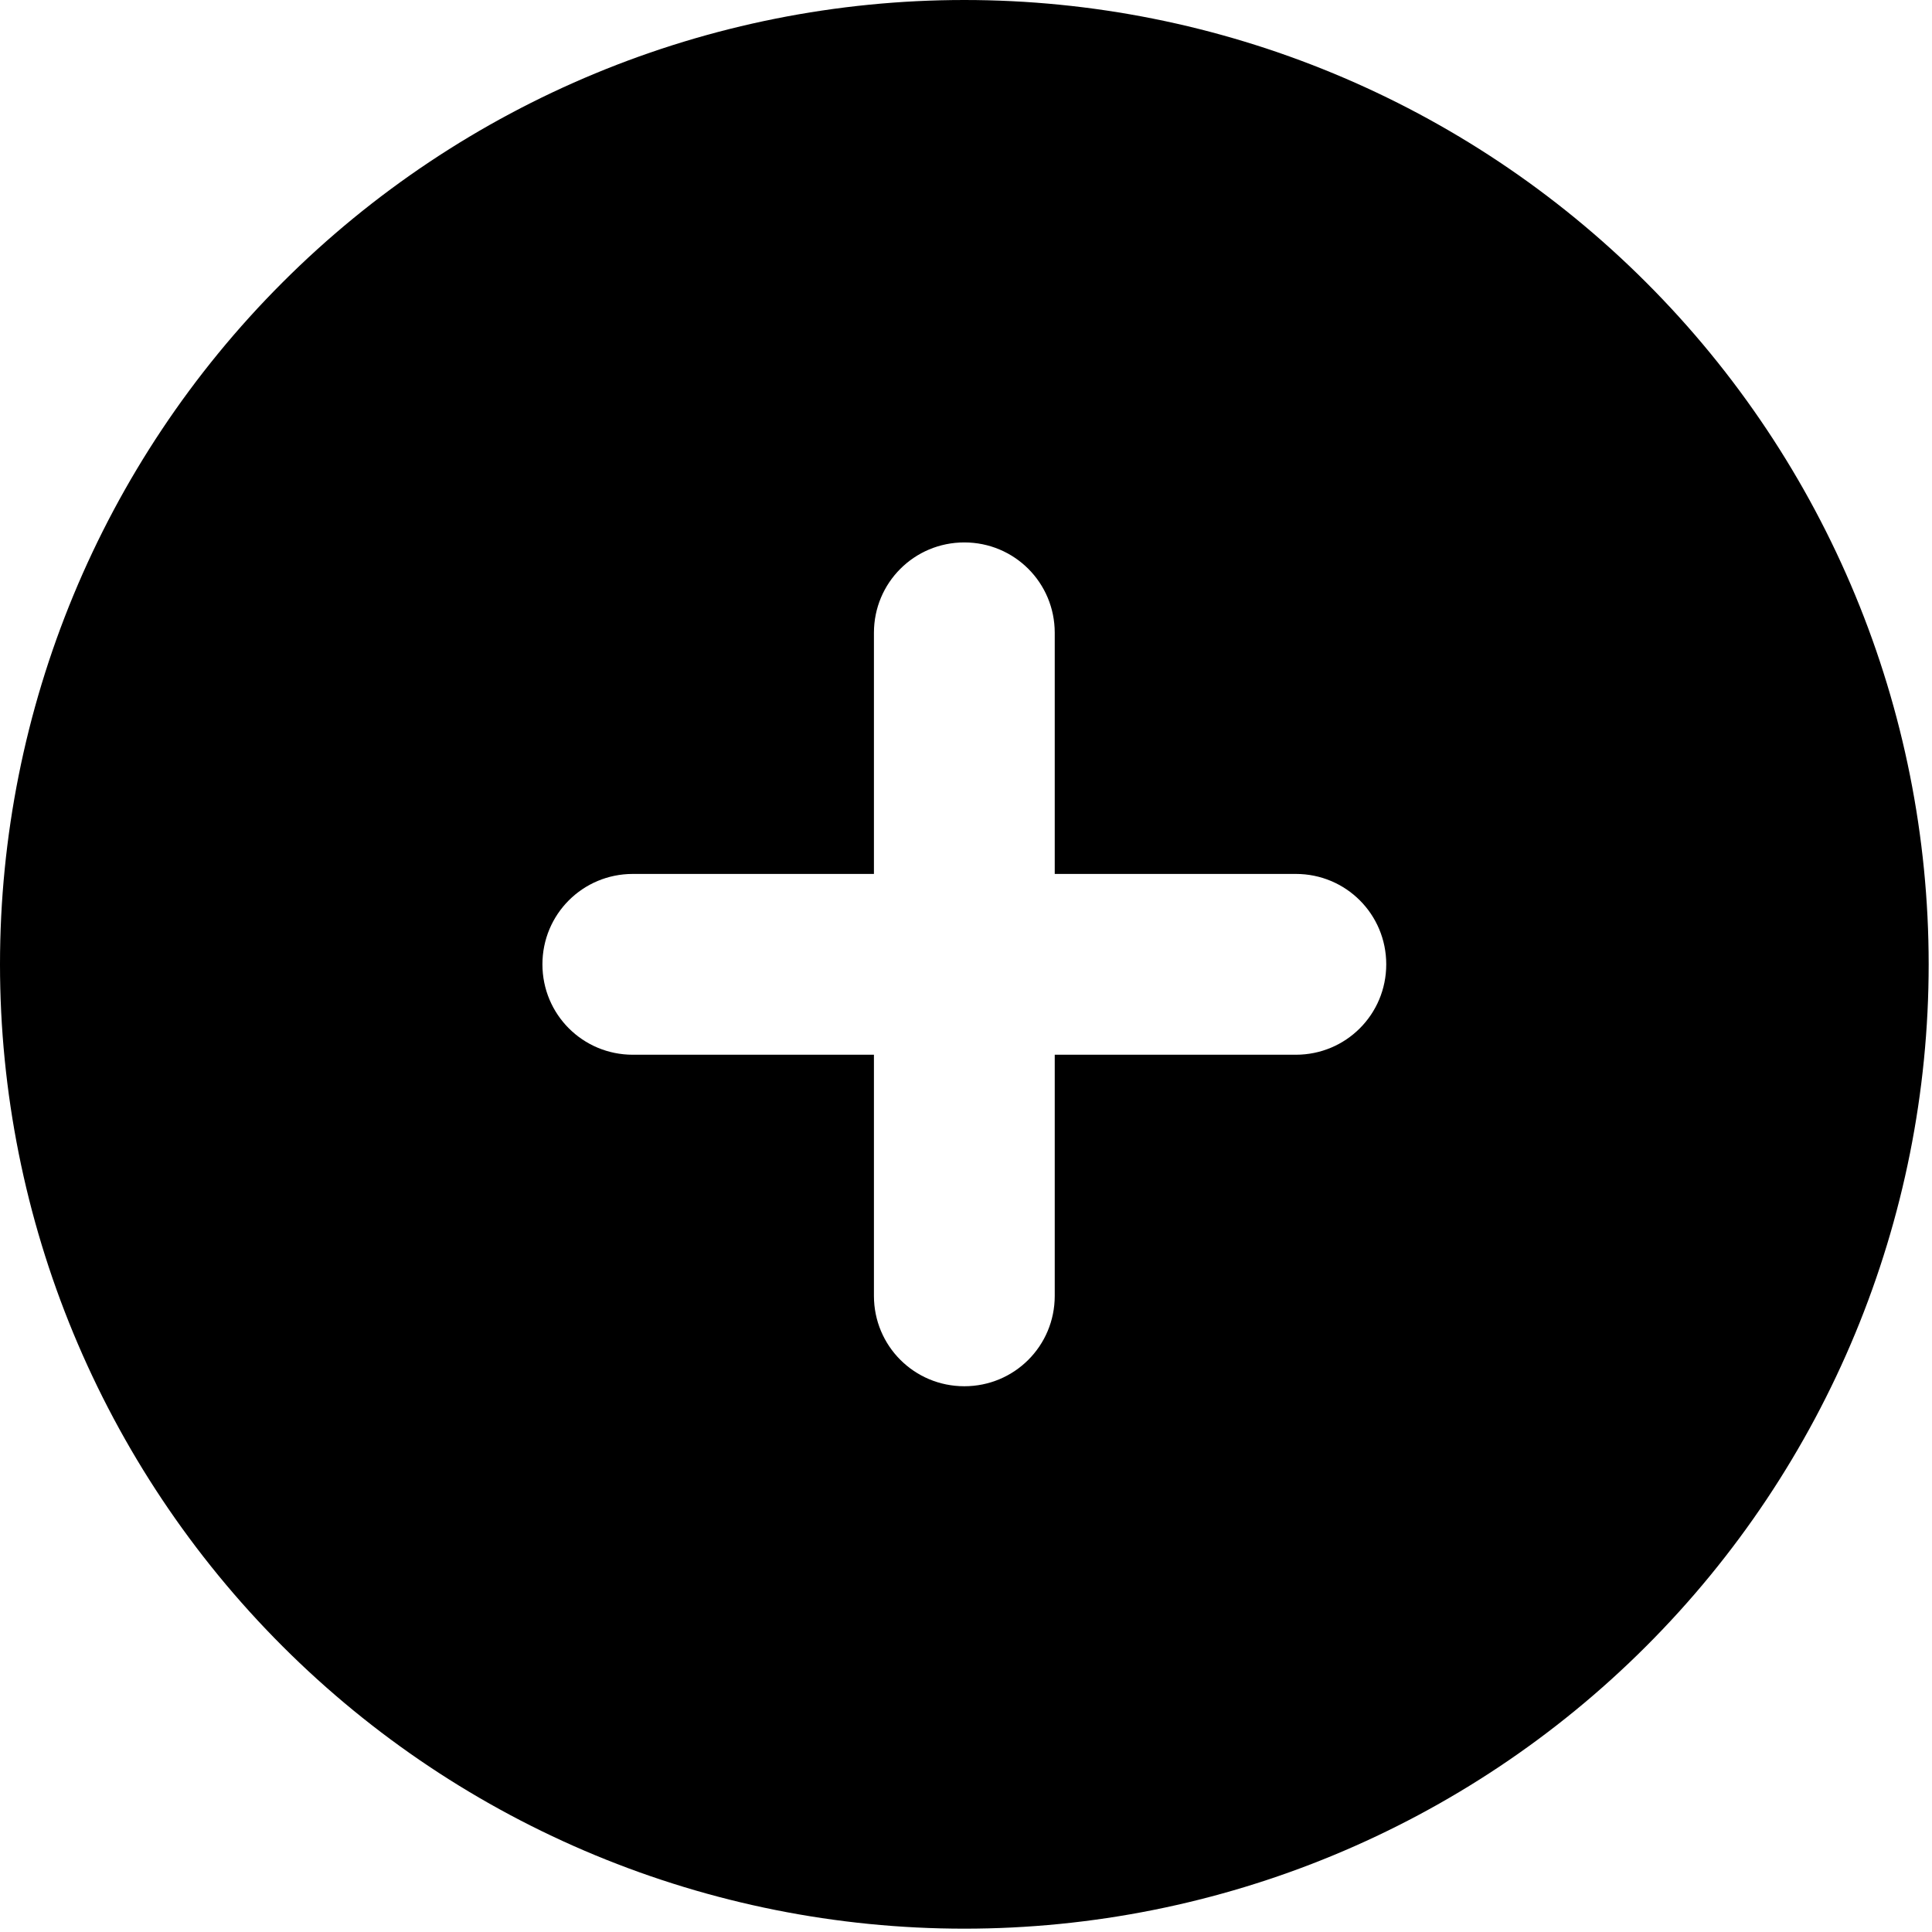 <svg width="29" height="29" viewBox="0 0 29 29" fill="currentColor" xmlns="http://www.w3.org/2000/svg">
  <path d="M14.475 28.95C18.314 28.95 21.996 27.425 24.71 24.71C27.425 21.996 28.95 18.314 28.95 14.475C28.95 10.636 27.425 6.954 24.71 4.24C21.996 1.525 18.314 0 14.475 0C10.636 0 6.954 1.525 4.24 4.24C1.525 6.954 0 10.636 0 14.475C0 18.314 1.525 21.996 4.24 24.71C6.954 27.425 10.636 28.95 14.475 28.95ZM13.118 19.451V15.832H9.499C8.747 15.832 8.142 15.227 8.142 14.475C8.142 13.723 8.747 13.118 9.499 13.118H13.118V9.499C13.118 8.747 13.723 8.142 14.475 8.142C15.227 8.142 15.832 8.747 15.832 9.499V13.118H19.451C20.203 13.118 20.808 13.723 20.808 14.475C20.808 15.227 20.203 15.832 19.451 15.832H15.832V19.451C15.832 20.203 15.227 20.808 14.475 20.808C13.723 20.808 13.118 20.203 13.118 19.451Z"/>
</svg>
